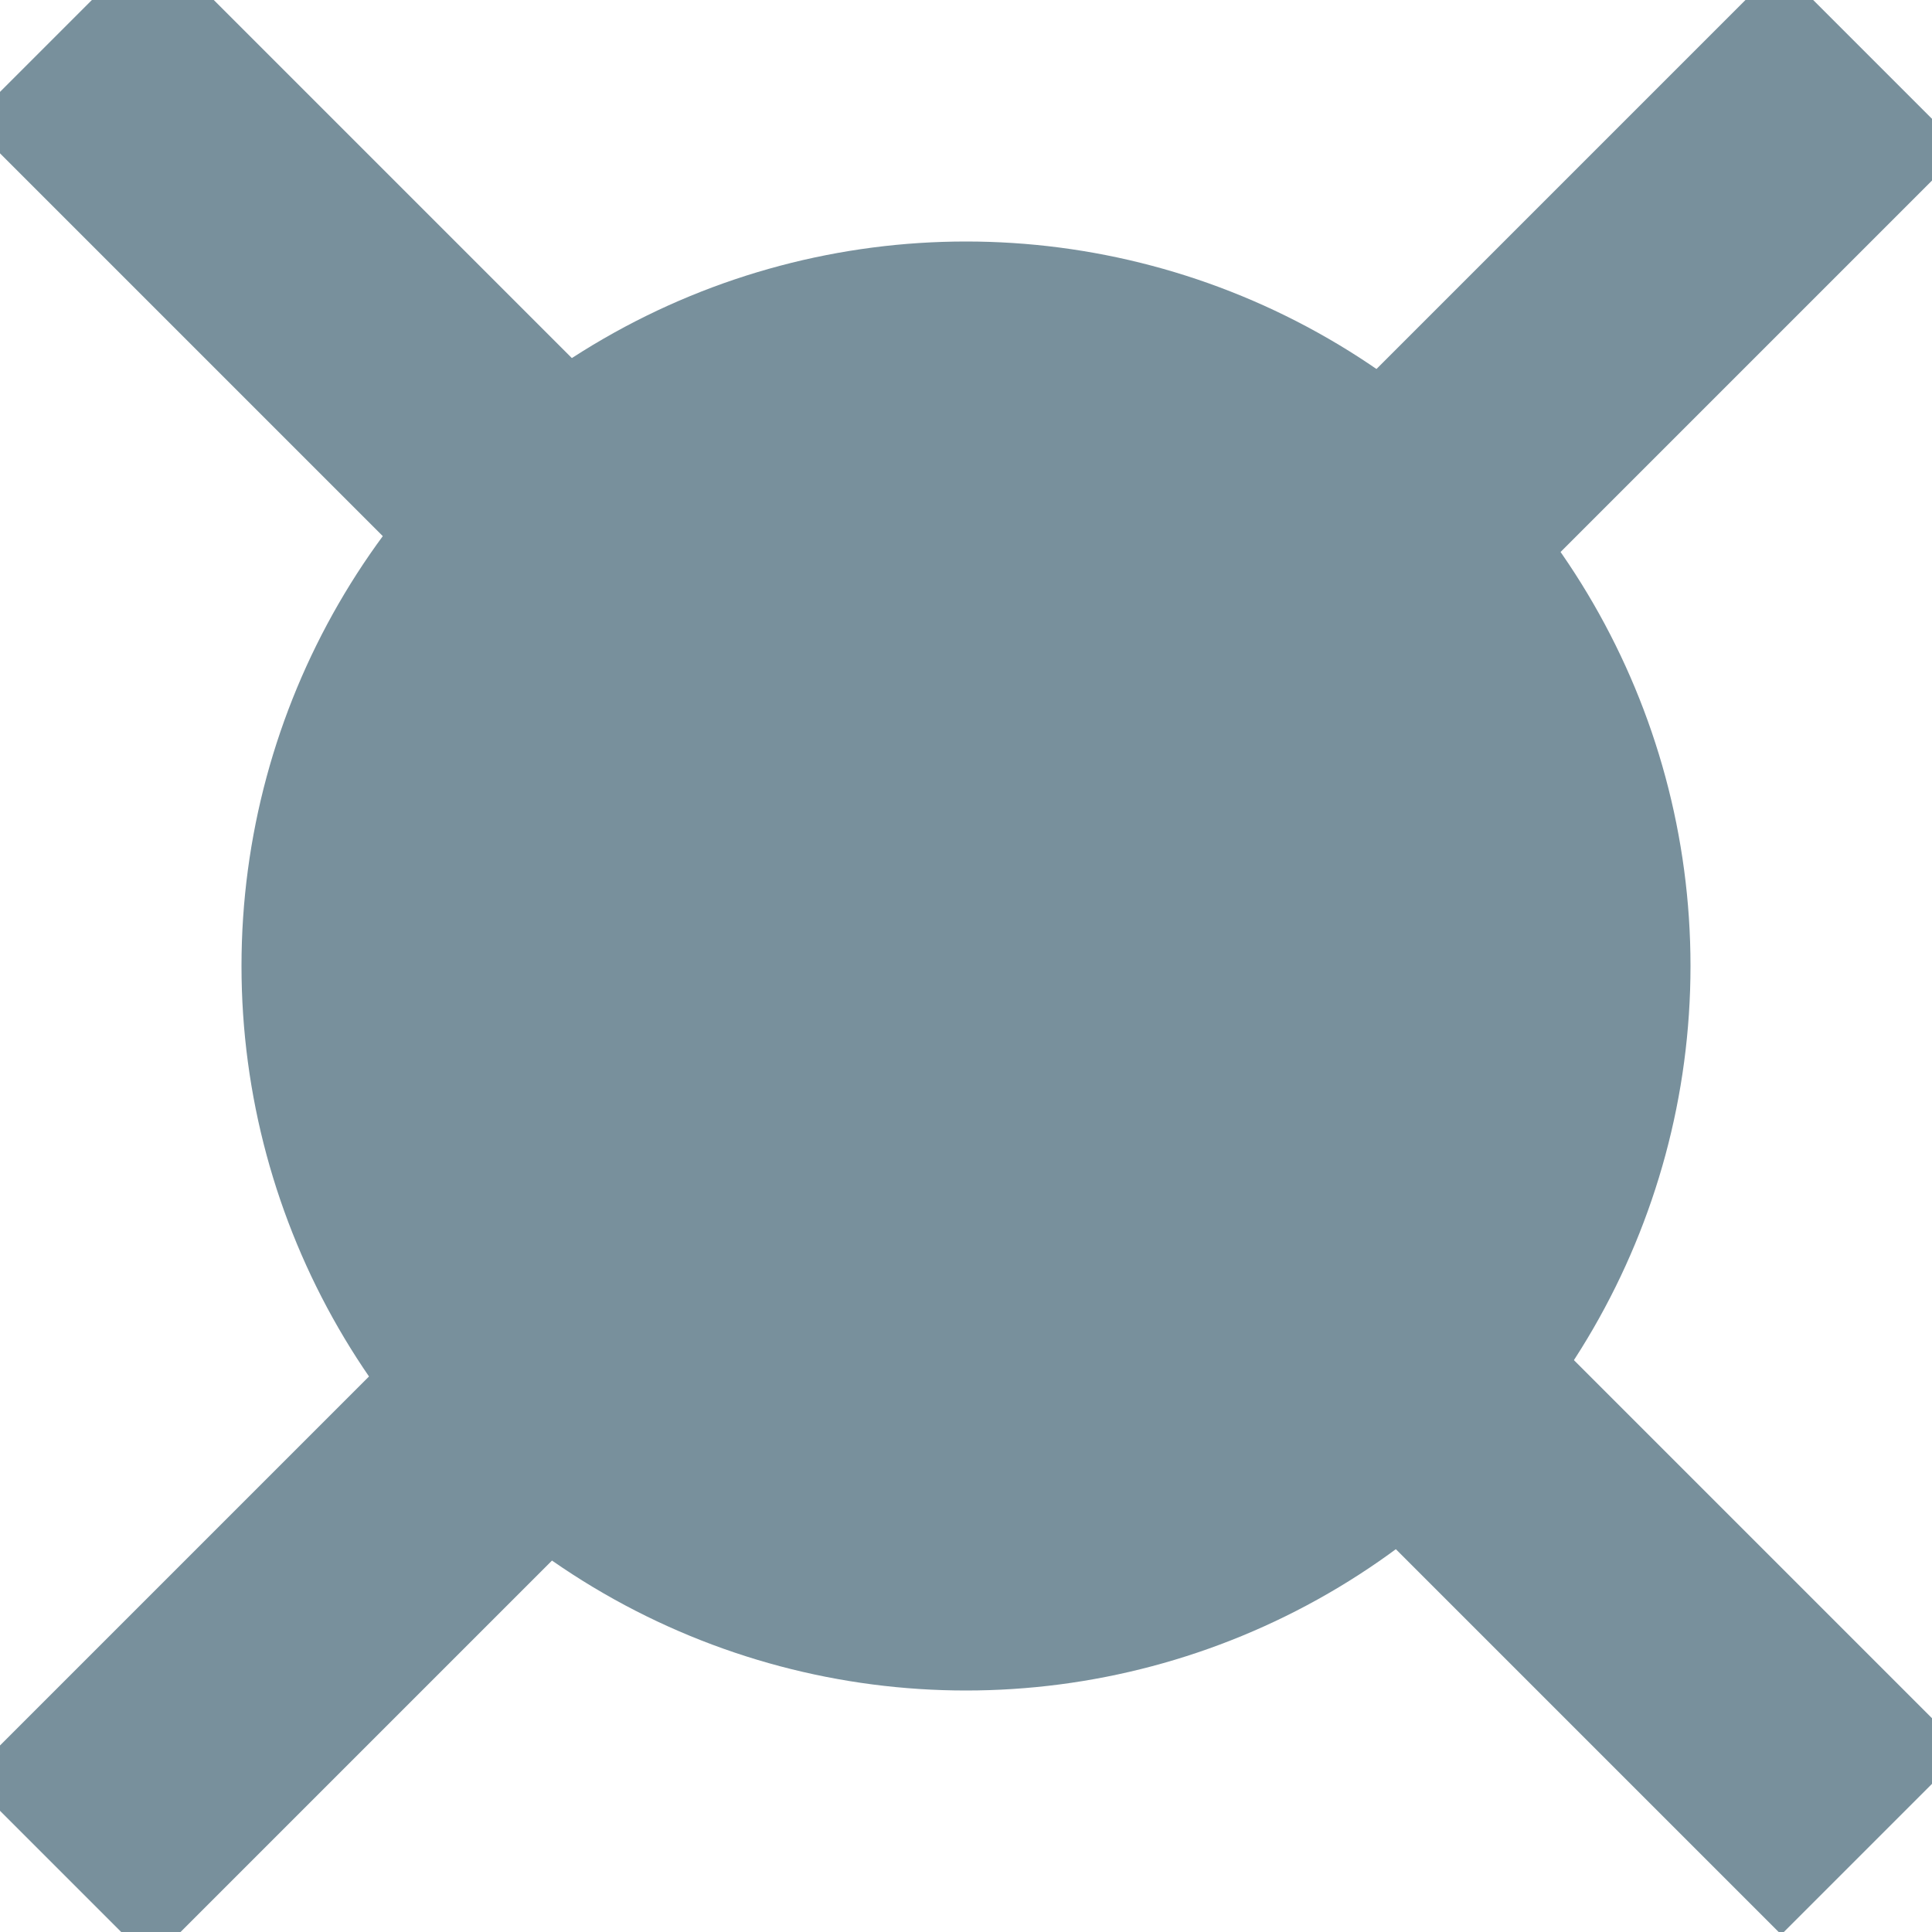 <?xml version="1.0" encoding="utf-8"?>
<!-- Generator: Adobe Illustrator 25.2.3, SVG Export Plug-In . SVG Version: 6.00 Build 0)  -->
<svg version="1.1" xmlns="http://www.w3.org/2000/svg" xmlns:xlink="http://www.w3.org/1999/xlink" x="0px" y="0px"
	 viewBox="0 0 64 64" style="enable-background:new 0 0 64 64;" xml:space="preserve">
<style type="text/css">
	.st0{fill:#78909C;}
</style>
<g id="Layer_1">
</g>
<g id="Circle">
	<circle class="st0" cx="32" cy="32" r="24"/>
	
		<rect x="27.7" y="-11.4" transform="matrix(0.707 -0.707 0.707 0.707 -12.542 31.705)" class="st0" width="8.6" height="84.9"/>
	
		<rect x="27.7" y="-10.5" transform="matrix(0.707 0.707 -0.707 0.707 31.935 -13.282)" class="st0" width="8.6" height="84.9"/>
</g>
</svg>
